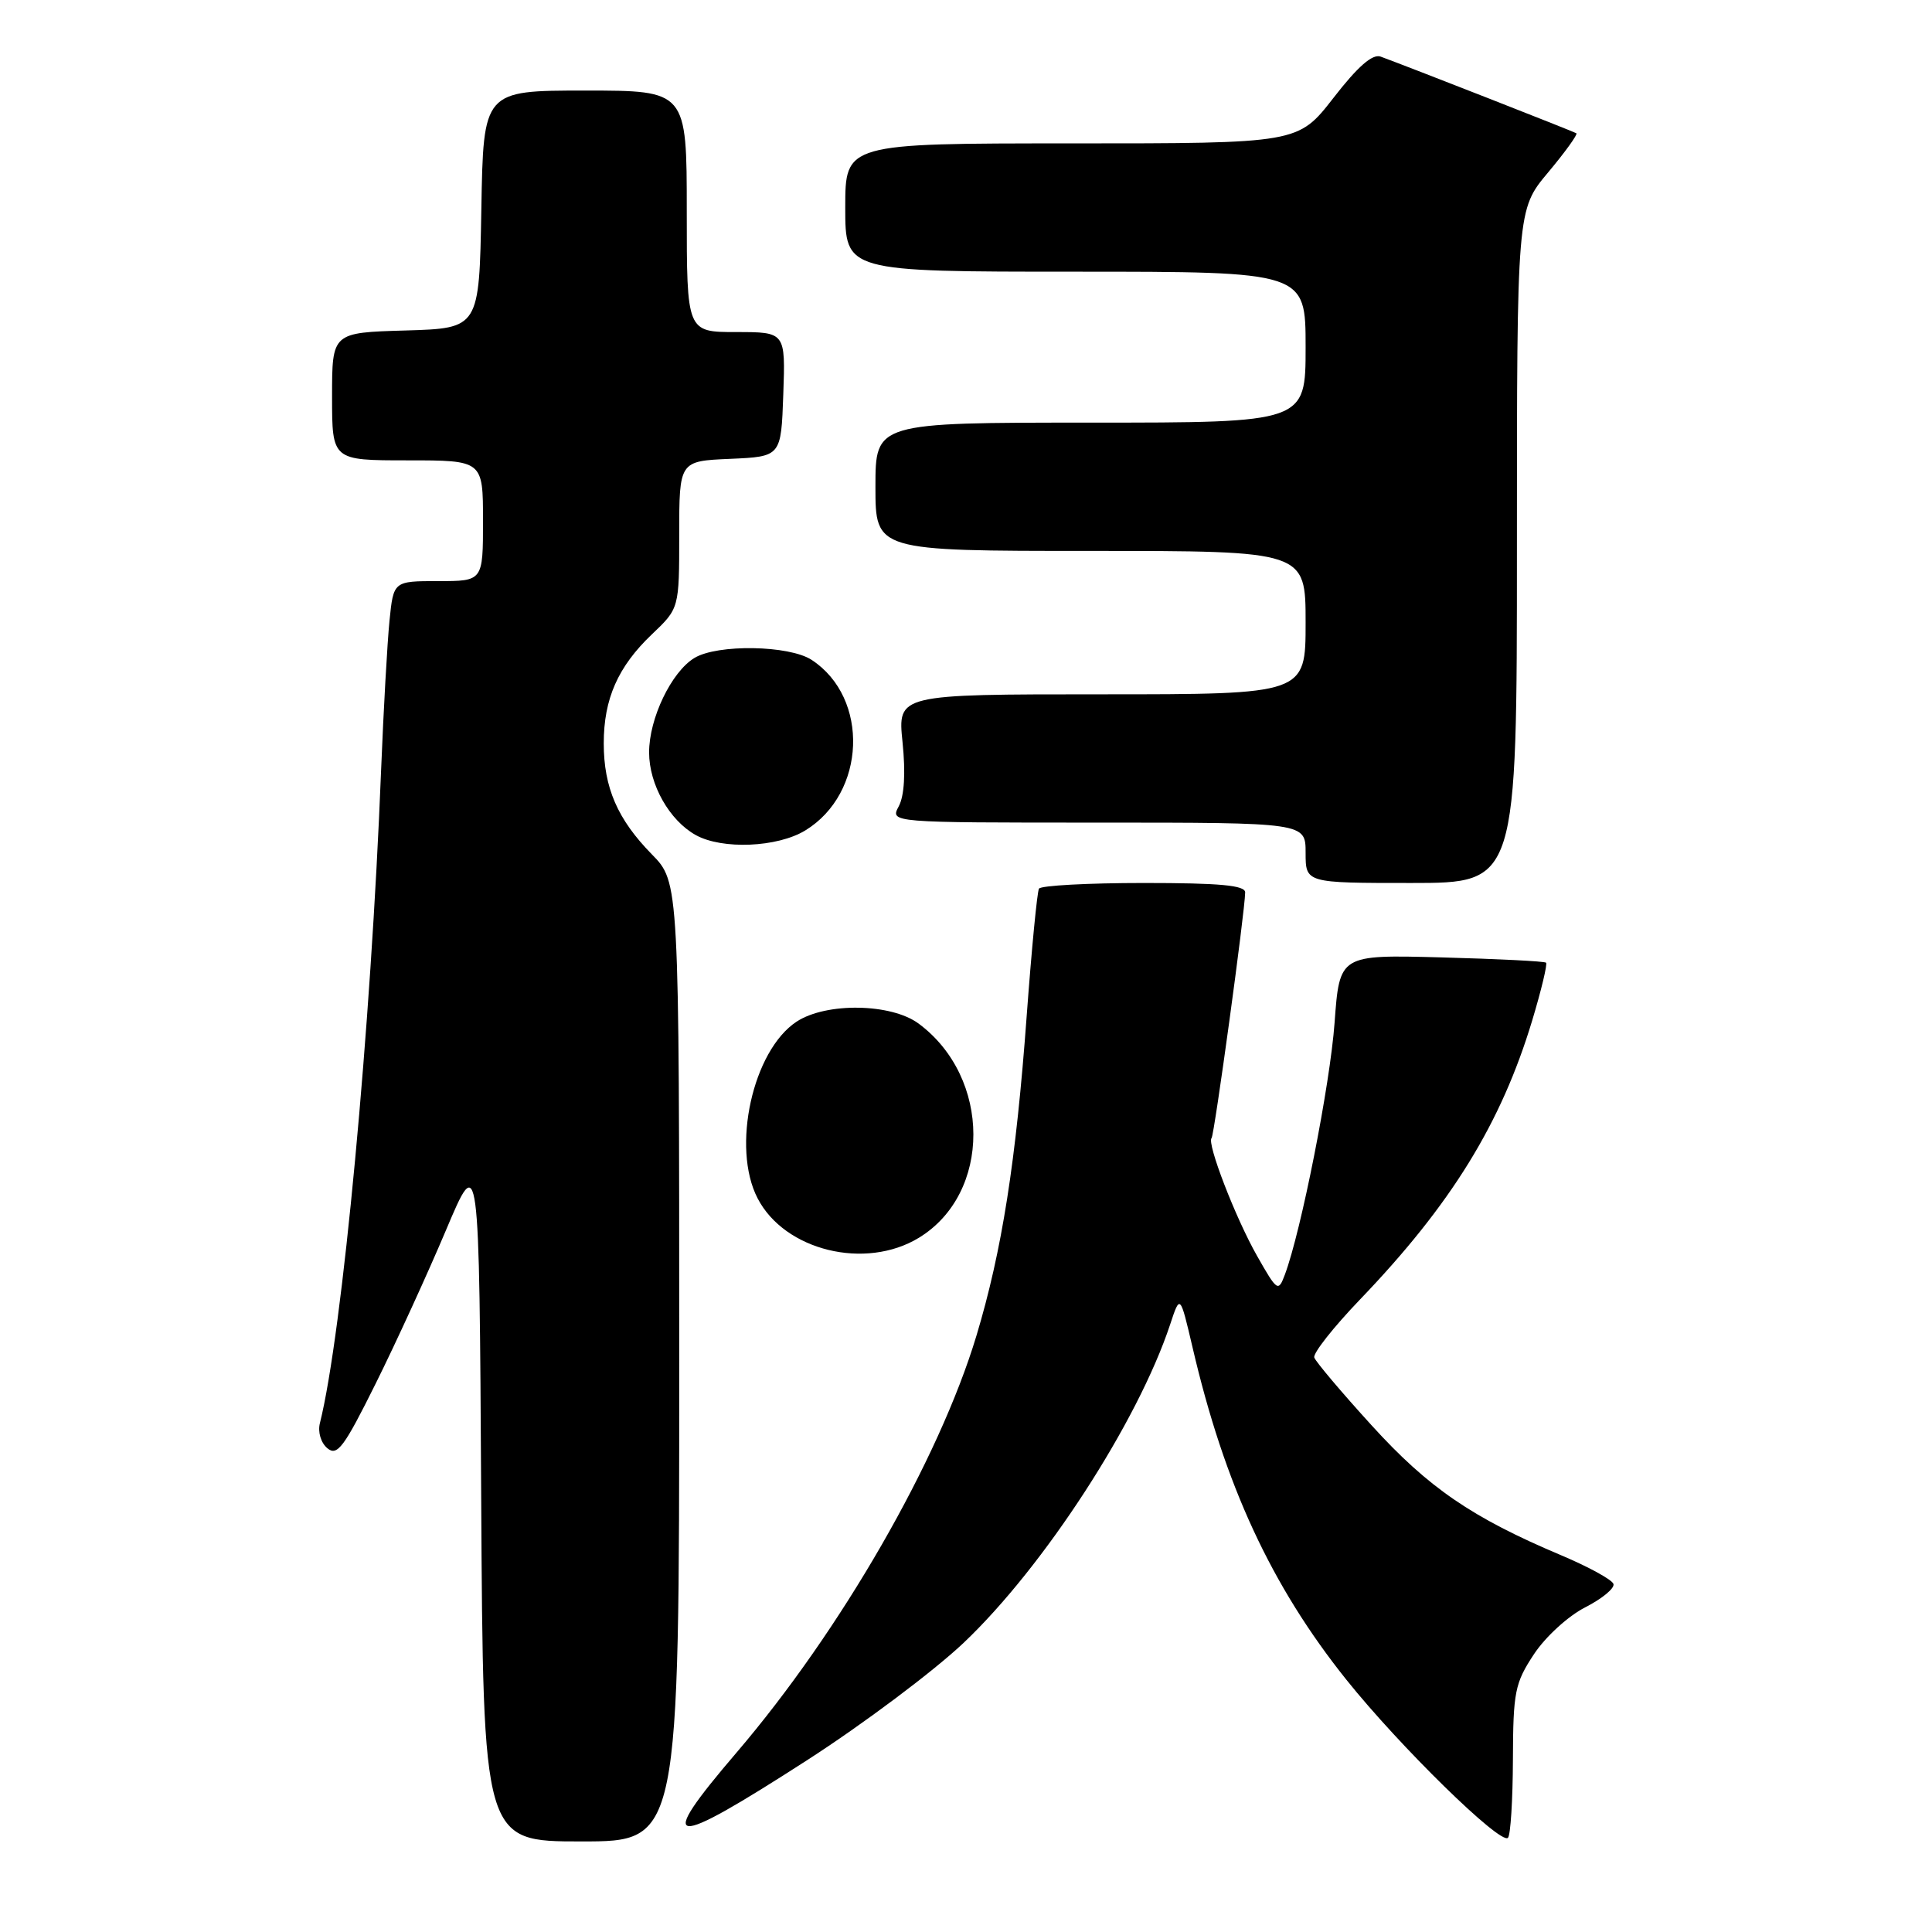 <?xml version="1.0" encoding="UTF-8" standalone="no"?>
<!DOCTYPE svg PUBLIC "-//W3C//DTD SVG 1.1//EN" "http://www.w3.org/Graphics/SVG/1.1/DTD/svg11.dtd" >
<svg xmlns="http://www.w3.org/2000/svg" xmlns:xlink="http://www.w3.org/1999/xlink" version="1.1" viewBox="0 0 256 256">
 <g >
 <path fill="currentColor"
d=" M 90.00 180.45 C 90.00 116.90 90.00 116.90 86.37 113.20 C 81.83 108.57 80.00 104.36 80.00 98.50 C 80.00 92.60 81.88 88.34 86.38 84.05 C 90.00 80.61 90.00 80.61 90.00 70.85 C 90.00 61.09 90.00 61.09 96.75 60.80 C 103.50 60.50 103.50 60.50 103.79 52.25 C 104.08 44.00 104.08 44.00 97.54 44.00 C 91.00 44.00 91.00 44.00 91.00 28.00 C 91.00 12.00 91.00 12.00 77.53 12.00 C 64.05 12.00 64.05 12.00 63.78 27.75 C 63.50 43.50 63.50 43.50 53.75 43.79 C 44.00 44.07 44.00 44.07 44.00 52.54 C 44.00 61.00 44.00 61.00 54.00 61.00 C 64.00 61.00 64.00 61.00 64.00 69.00 C 64.00 77.00 64.00 77.00 58.07 77.00 C 52.14 77.00 52.14 77.00 51.61 82.25 C 51.32 85.14 50.82 94.03 50.50 102.00 C 49.15 136.27 45.36 176.69 42.39 188.57 C 42.09 189.76 42.52 191.19 43.39 191.91 C 44.69 192.98 45.59 191.77 49.78 183.33 C 52.47 177.92 56.65 168.79 59.08 163.04 C 63.50 152.57 63.50 152.57 63.76 198.29 C 64.02 244.00 64.02 244.00 77.01 244.00 C 90.00 244.00 90.00 244.00 90.00 180.45 Z  M 200.47 233.13 C 200.50 224.18 200.73 223.02 203.25 219.20 C 204.78 216.88 207.80 214.12 210.07 212.97 C 212.30 211.83 213.98 210.44 213.79 209.88 C 213.61 209.32 210.49 207.61 206.86 206.08 C 195.03 201.09 189.26 197.13 181.75 188.87 C 177.76 184.49 174.34 180.44 174.15 179.88 C 173.95 179.33 176.68 175.87 180.21 172.19 C 192.29 159.60 198.91 148.86 203.03 135.20 C 204.24 131.18 205.06 127.74 204.86 127.56 C 204.66 127.37 198.43 127.06 191.00 126.86 C 177.50 126.50 177.50 126.50 176.84 135.50 C 176.24 143.75 172.41 163.13 170.25 168.90 C 169.38 171.22 169.24 171.12 166.56 166.40 C 163.70 161.36 159.88 151.45 160.54 150.80 C 160.90 150.43 164.98 120.65 164.99 118.25 C 165.00 117.31 161.65 117.00 151.56 117.00 C 144.17 117.00 137.92 117.34 137.67 117.75 C 137.43 118.16 136.70 125.70 136.05 134.50 C 134.63 153.90 132.77 165.74 129.38 177.00 C 124.40 193.50 111.43 216.05 97.60 232.22 C 86.71 244.95 88.47 245.14 106.92 233.25 C 114.39 228.44 123.73 221.43 127.69 217.68 C 138.34 207.58 150.77 188.41 155.05 175.50 C 156.37 171.50 156.37 171.50 158.01 178.50 C 162.26 196.77 168.45 210.13 178.40 222.57 C 185.48 231.42 198.84 244.49 199.81 243.52 C 200.16 243.18 200.45 238.50 200.47 233.13 Z  M 121.76 164.01 C 131.40 158.13 131.38 142.79 121.72 135.63 C 118.09 132.94 109.48 132.80 105.56 135.37 C 99.74 139.19 96.89 152.06 100.39 158.79 C 103.98 165.72 114.67 168.33 121.76 164.01 Z  M 201.00 72.39 C 201.00 27.78 201.00 27.78 205.13 22.85 C 207.40 20.14 209.08 17.80 208.88 17.66 C 208.53 17.43 186.63 8.85 182.94 7.50 C 181.86 7.11 179.91 8.81 176.69 12.97 C 172.00 19.00 172.00 19.00 142.00 19.00 C 112.00 19.00 112.00 19.00 112.00 27.50 C 112.00 36.00 112.00 36.00 142.50 36.00 C 173.00 36.00 173.00 36.00 173.00 46.00 C 173.00 56.00 173.00 56.00 144.50 56.00 C 116.00 56.00 116.00 56.00 116.00 64.50 C 116.00 73.00 116.00 73.00 144.50 73.00 C 173.00 73.00 173.00 73.00 173.00 82.50 C 173.00 92.00 173.00 92.00 145.97 92.00 C 118.94 92.00 118.94 92.00 119.59 98.34 C 120.01 102.43 119.83 105.44 119.09 106.84 C 117.93 109.00 117.93 109.00 145.46 109.00 C 173.00 109.00 173.00 109.00 173.00 113.00 C 173.00 117.00 173.00 117.00 187.00 117.00 C 201.00 117.00 201.00 117.00 201.00 72.39 Z  M 106.70 110.04 C 114.77 105.12 115.24 92.48 107.55 87.44 C 104.57 85.49 95.07 85.33 92.02 87.18 C 88.96 89.03 86.00 95.21 86.01 99.71 C 86.01 103.95 88.70 108.71 92.19 110.65 C 95.70 112.60 103.01 112.29 106.70 110.04 Z "/>
</g>
</svg>